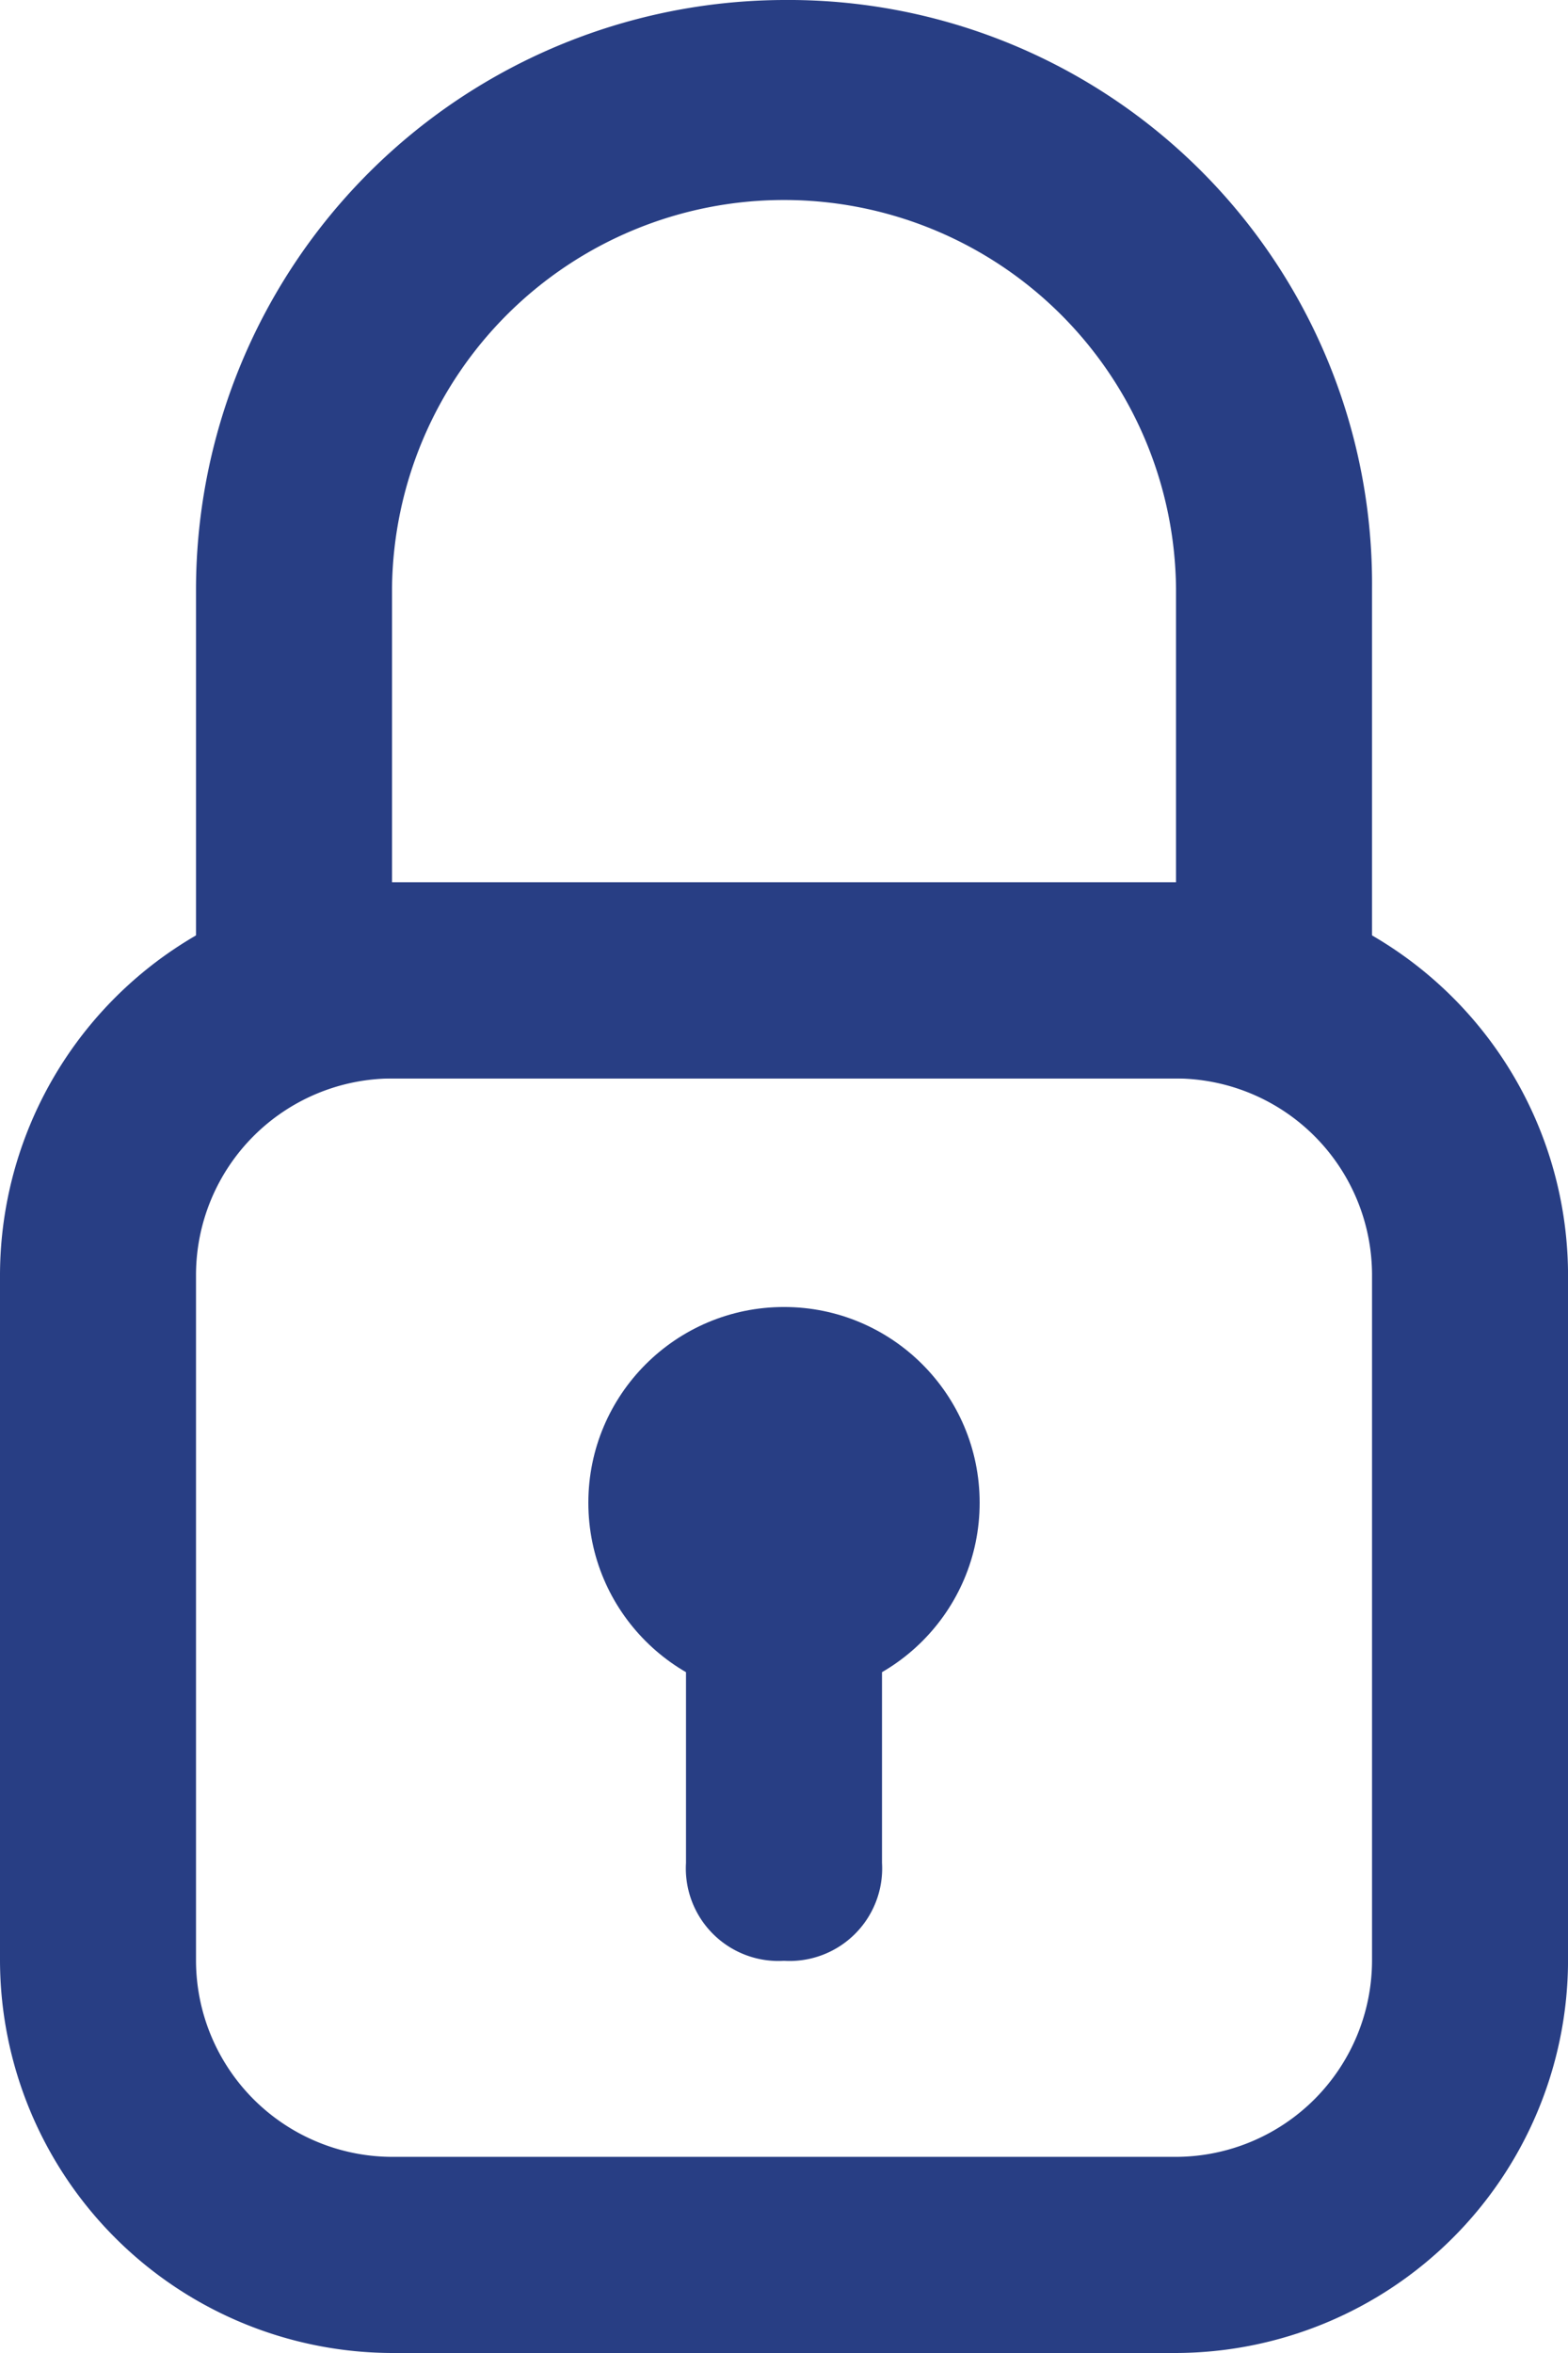 <svg id="Componente_1_1" data-name="Componente 1 – 1" xmlns="http://www.w3.org/2000/svg" width="39.566" height="59.35" viewBox="0 0 39.566 59.35">
  <path id="Caminho_2" data-name="Caminho 2" d="M33.675,46.093H13.892A9.921,9.921,0,0,1,4,36.2V18.892A9.921,9.921,0,0,1,13.892,9H33.675a9.921,9.921,0,0,1,9.892,9.892V36.2A9.921,9.921,0,0,1,33.675,46.093ZM13.892,13.946a4.96,4.96,0,0,0-4.946,4.946V36.2a4.96,4.96,0,0,0,4.946,4.946H33.675A4.96,4.96,0,0,0,38.621,36.2V18.892a4.96,4.96,0,0,0-4.946-4.946Z" transform="translate(-4 13.256)" fill="#283e84"/>
  <path id="Caminho_3" data-name="Caminho 3" d="M33.2,27.2H8.473A2.336,2.336,0,0,1,6,24.729V14.837A14.881,14.881,0,0,1,20.837,0,14.724,14.724,0,0,1,35.675,14.837v9.892A2.336,2.336,0,0,1,33.2,27.2ZM10.946,22.256H30.729V14.837a9.892,9.892,0,0,0-19.783,0Z" transform="translate(-1.054)" fill="#283e84"/>
  <ellipse id="Elipse_1" data-name="Elipse 1" cx="4.937" cy="4.937" rx="4.937" ry="4.937" transform="translate(14.846 32.966)" fill="#283e84"/>
  <path id="Caminho_4" data-name="Caminho 4" d="M13.473,27.364A2.336,2.336,0,0,1,11,24.892V17.473A2.336,2.336,0,0,1,13.473,15a2.336,2.336,0,0,1,2.473,2.473v7.419A2.336,2.336,0,0,1,13.473,27.364Z" transform="translate(6.31 22.093)" fill="#283e84"/>
</svg>

